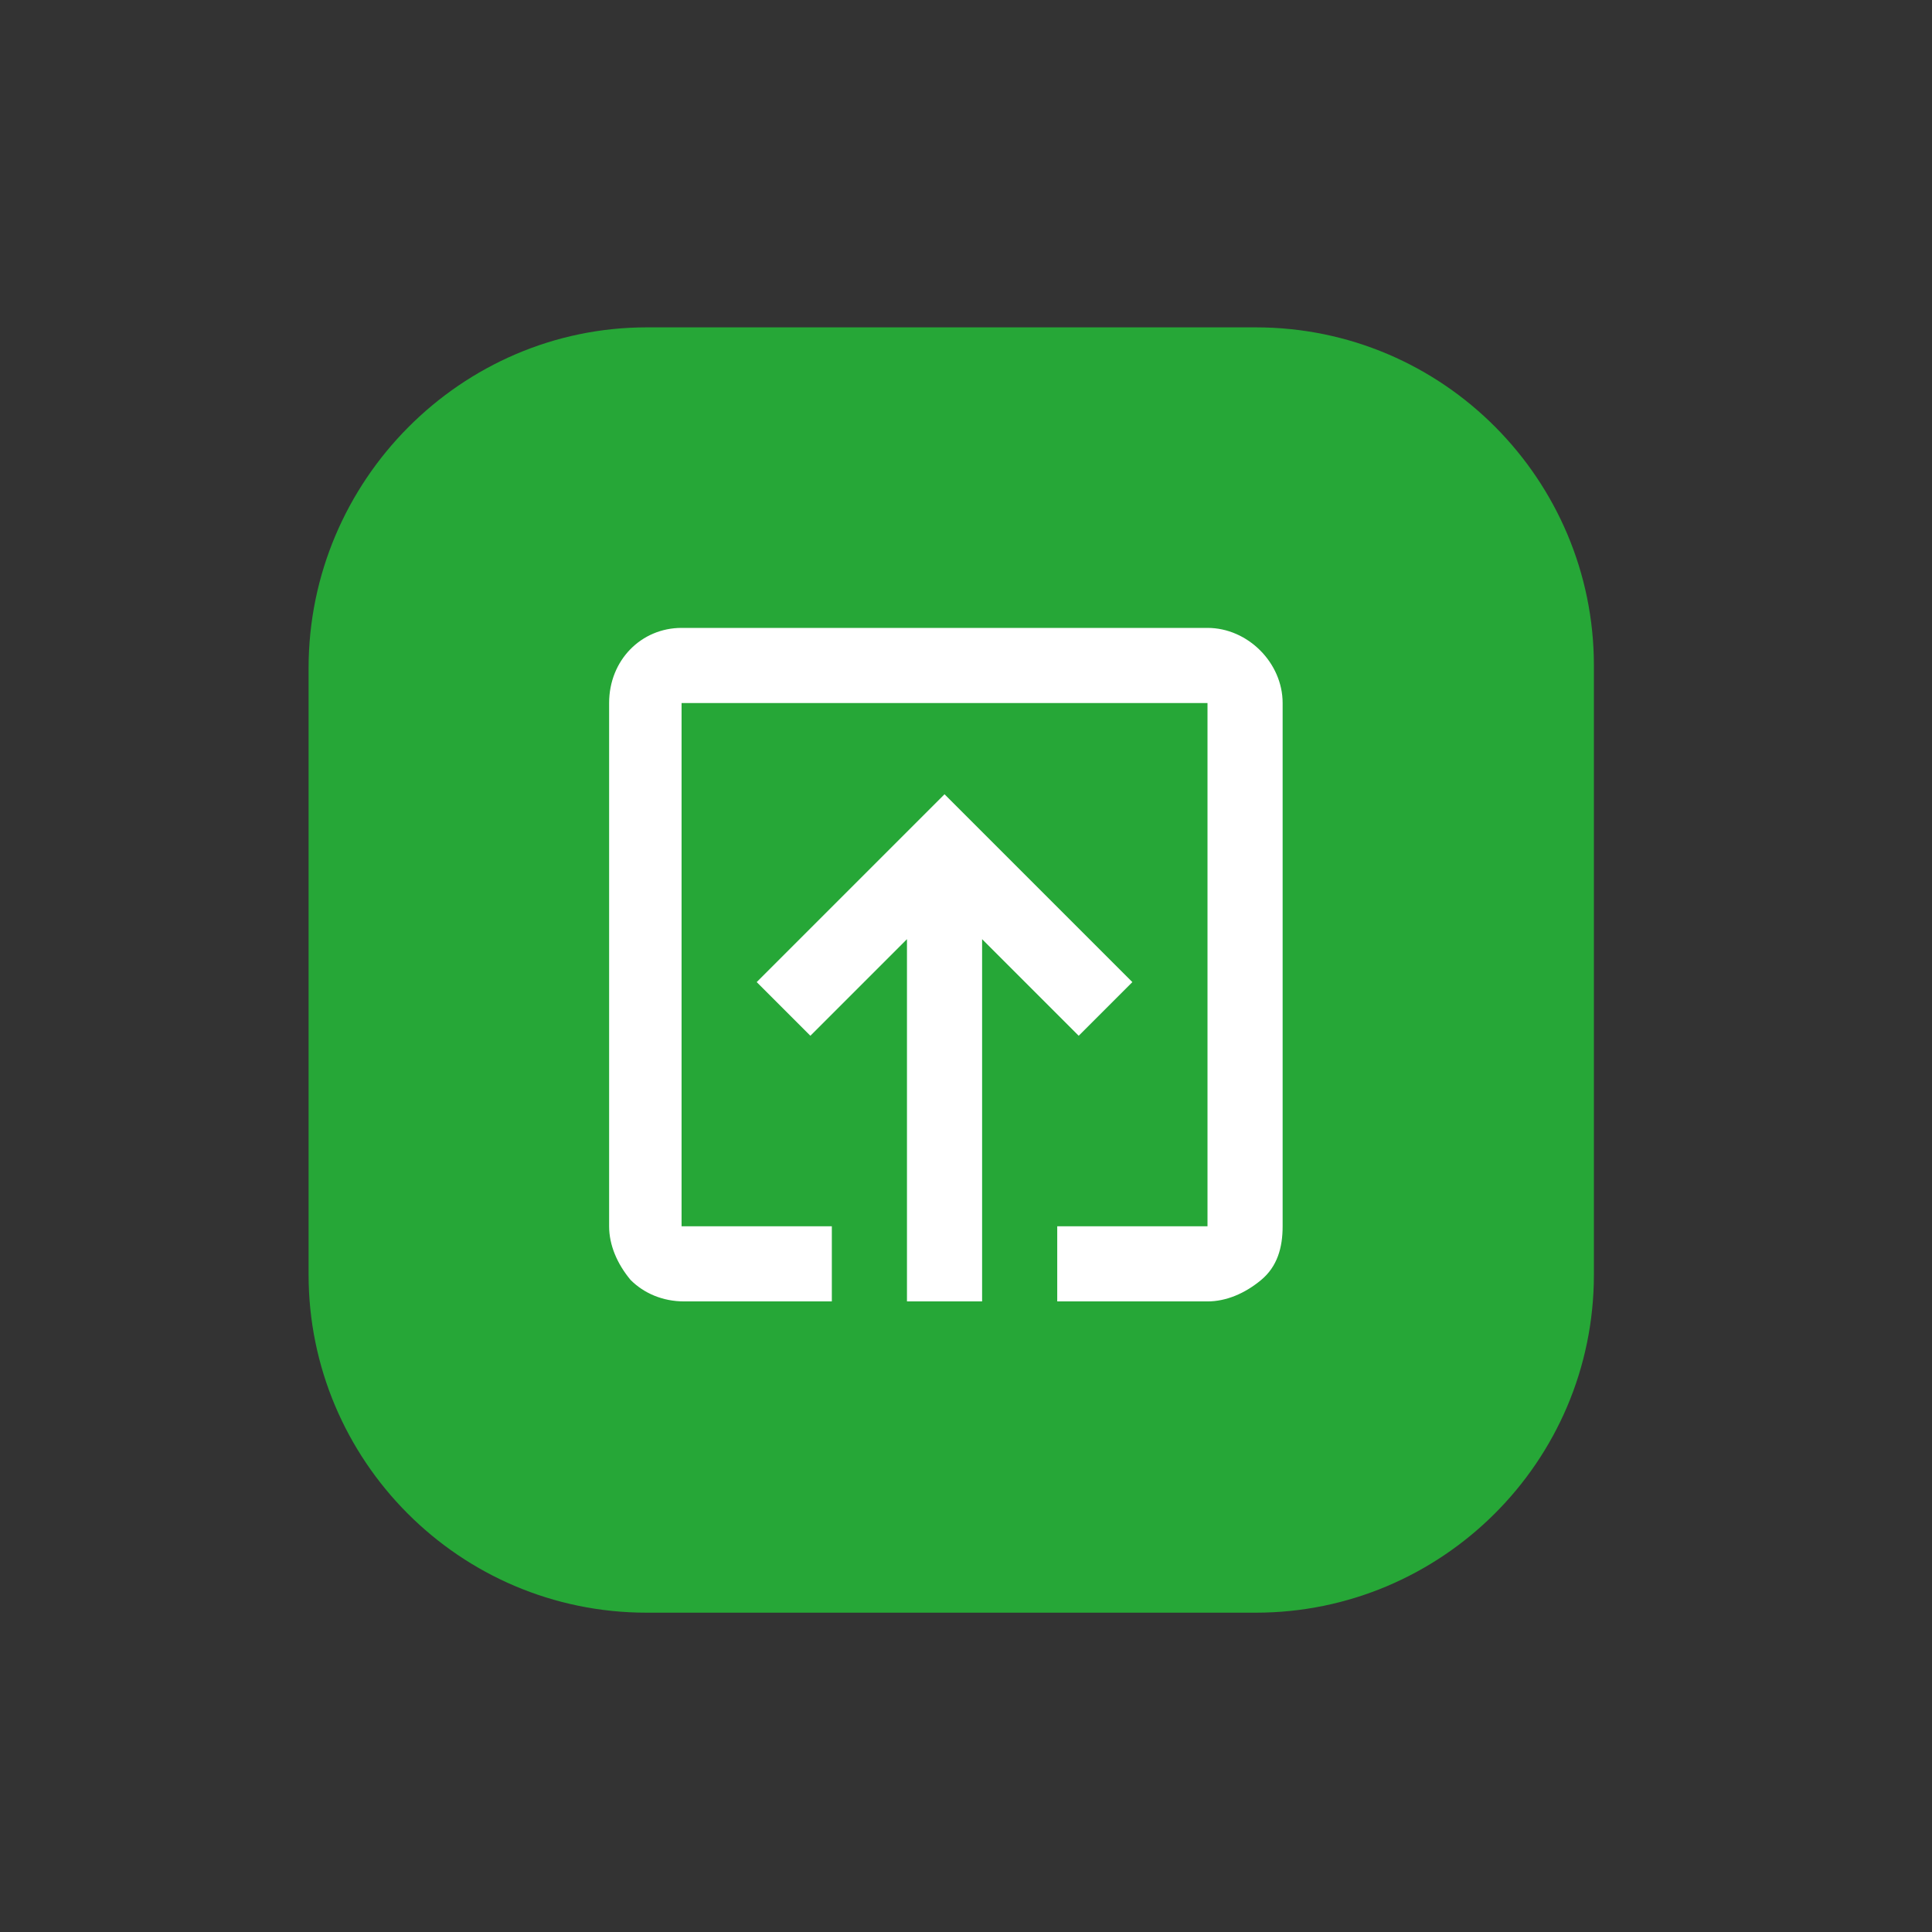 <?xml version="1.0" encoding="utf-8"?>
<!-- Generator: Adobe Illustrator 26.0.1, SVG Export Plug-In . SVG Version: 6.00 Build 0)  -->
<svg version="1.1" id="Capa_1" xmlns="http://www.w3.org/2000/svg" xmlns:xlink="http://www.w3.org/1999/xlink" x="0px" y="0px"
	 viewBox="0 0 72 72" style="enable-background:new 0 0 72 72;" xml:space="preserve">
<rect x="0" y="0" width="72" height="72" fill="#333333" stroke="none"/>
<style type="text/css">
	.st0{fill:#26A737;}
	.st1{fill:#FFFFFF;}
</style>
<path class="st0" d="M24.1,12.2h22.7c7,0,12.6,5.7,12.6,12.6v22.7c0,7-5.7,12.6-12.6,12.6H24.1c-7,0-12.6-5.7-12.6-12.6V24.9
	C11.5,17.9,17.2,12.2,24.1,12.2z"/>
<path class="st1" d="M40.2,38.6l2-2l-7-7l-7,7l2,2l3.6-3.6v13.5h2.8V35L40.2,38.6z M22.7,26.2v19.5c0,0.7,0.3,1.4,0.8,2
	c0.5,0.5,1.2,0.8,2,0.8H31v-2.8h-5.6V26.2H45v19.5h-5.6v2.8H45c0.7,0,1.4-0.3,2-0.8s0.8-1.2,0.8-2V26.2c0-1.5-1.3-2.8-2.8-2.8H25.4
	C23.9,23.4,22.7,24.6,22.7,26.2z"/>
</svg>
